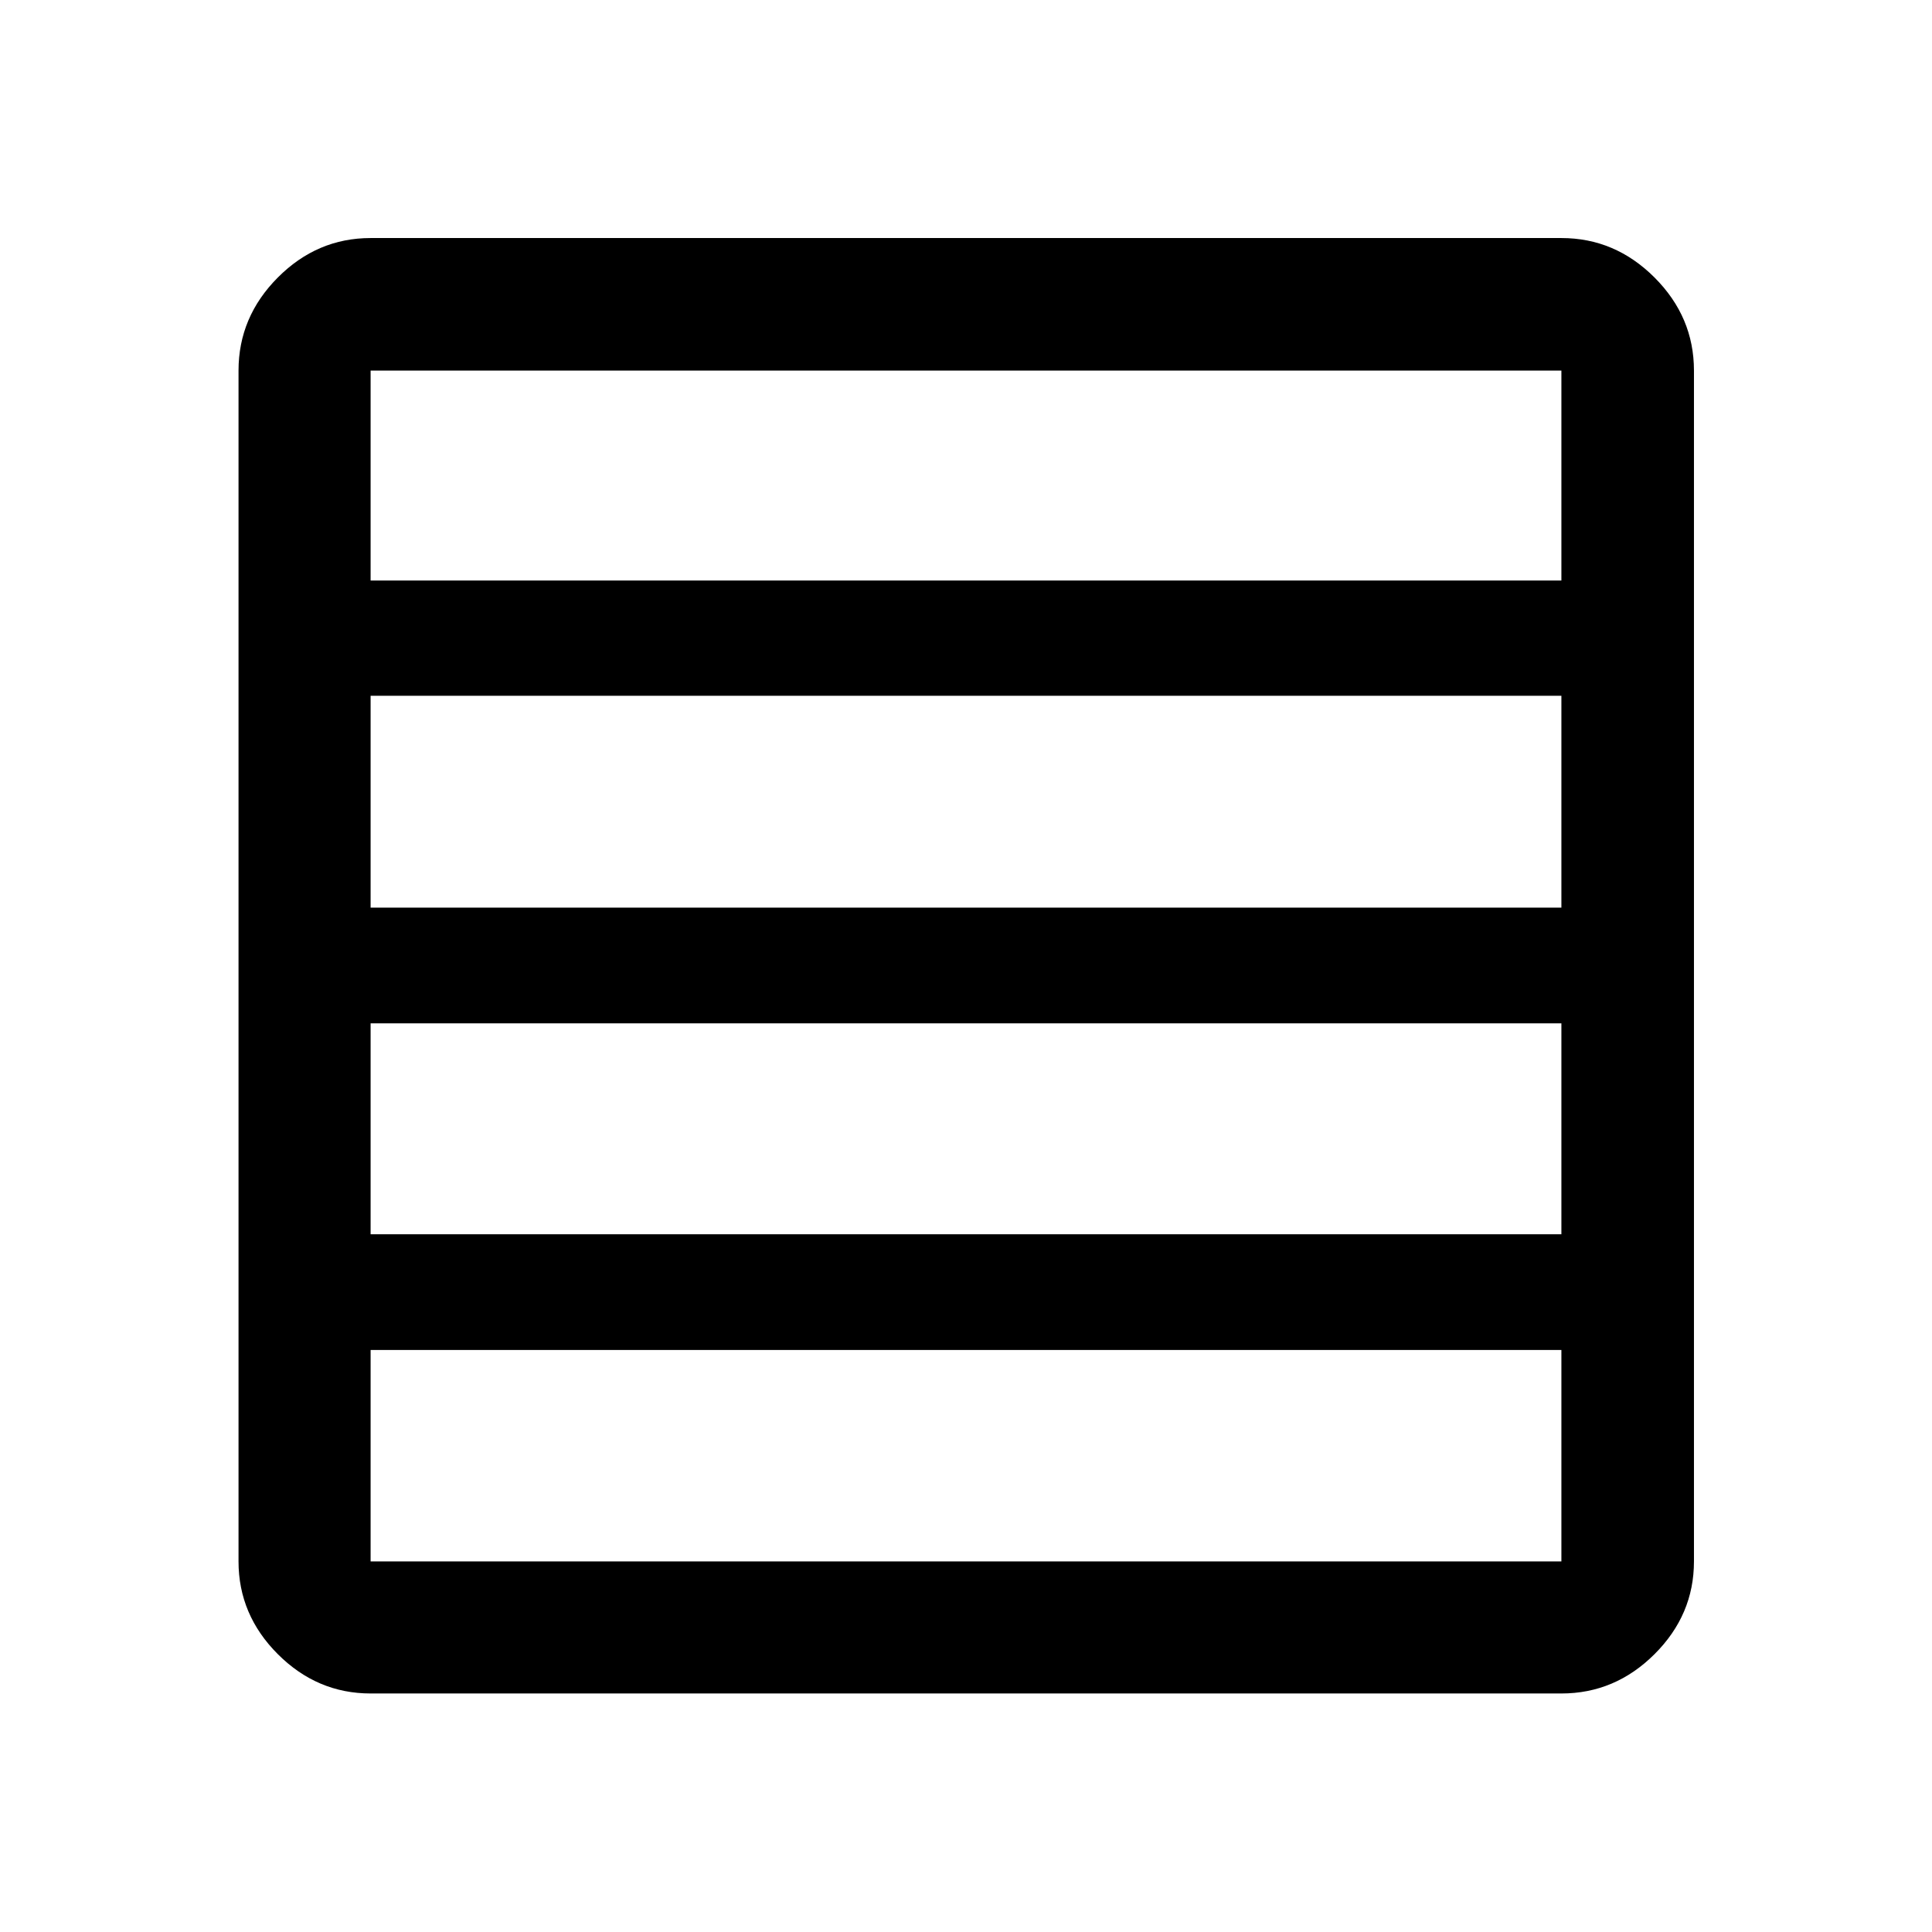 <svg xmlns="http://www.w3.org/2000/svg" height="48" viewBox="0 96 960 960" width="48"><path d="M775.848 709.304V604.5H184.152v104.804h591.696Zm0-162.304V441.717H184.152V547h591.696Zm0-162.543V280.152H184.152v104.305h591.696ZM184.152 937.478q-26.568 0-46.099-19.531-19.531-19.531-19.531-46.099V280.152q0-26.666 19.531-46.268t46.099-19.602h591.696q26.666 0 46.268 19.602t19.602 46.268v591.696q0 26.568-19.602 46.099-19.602 19.531-46.268 19.531H184.152Zm591.696-65.63V766.804H184.152v105.044h591.696Z"/></svg>